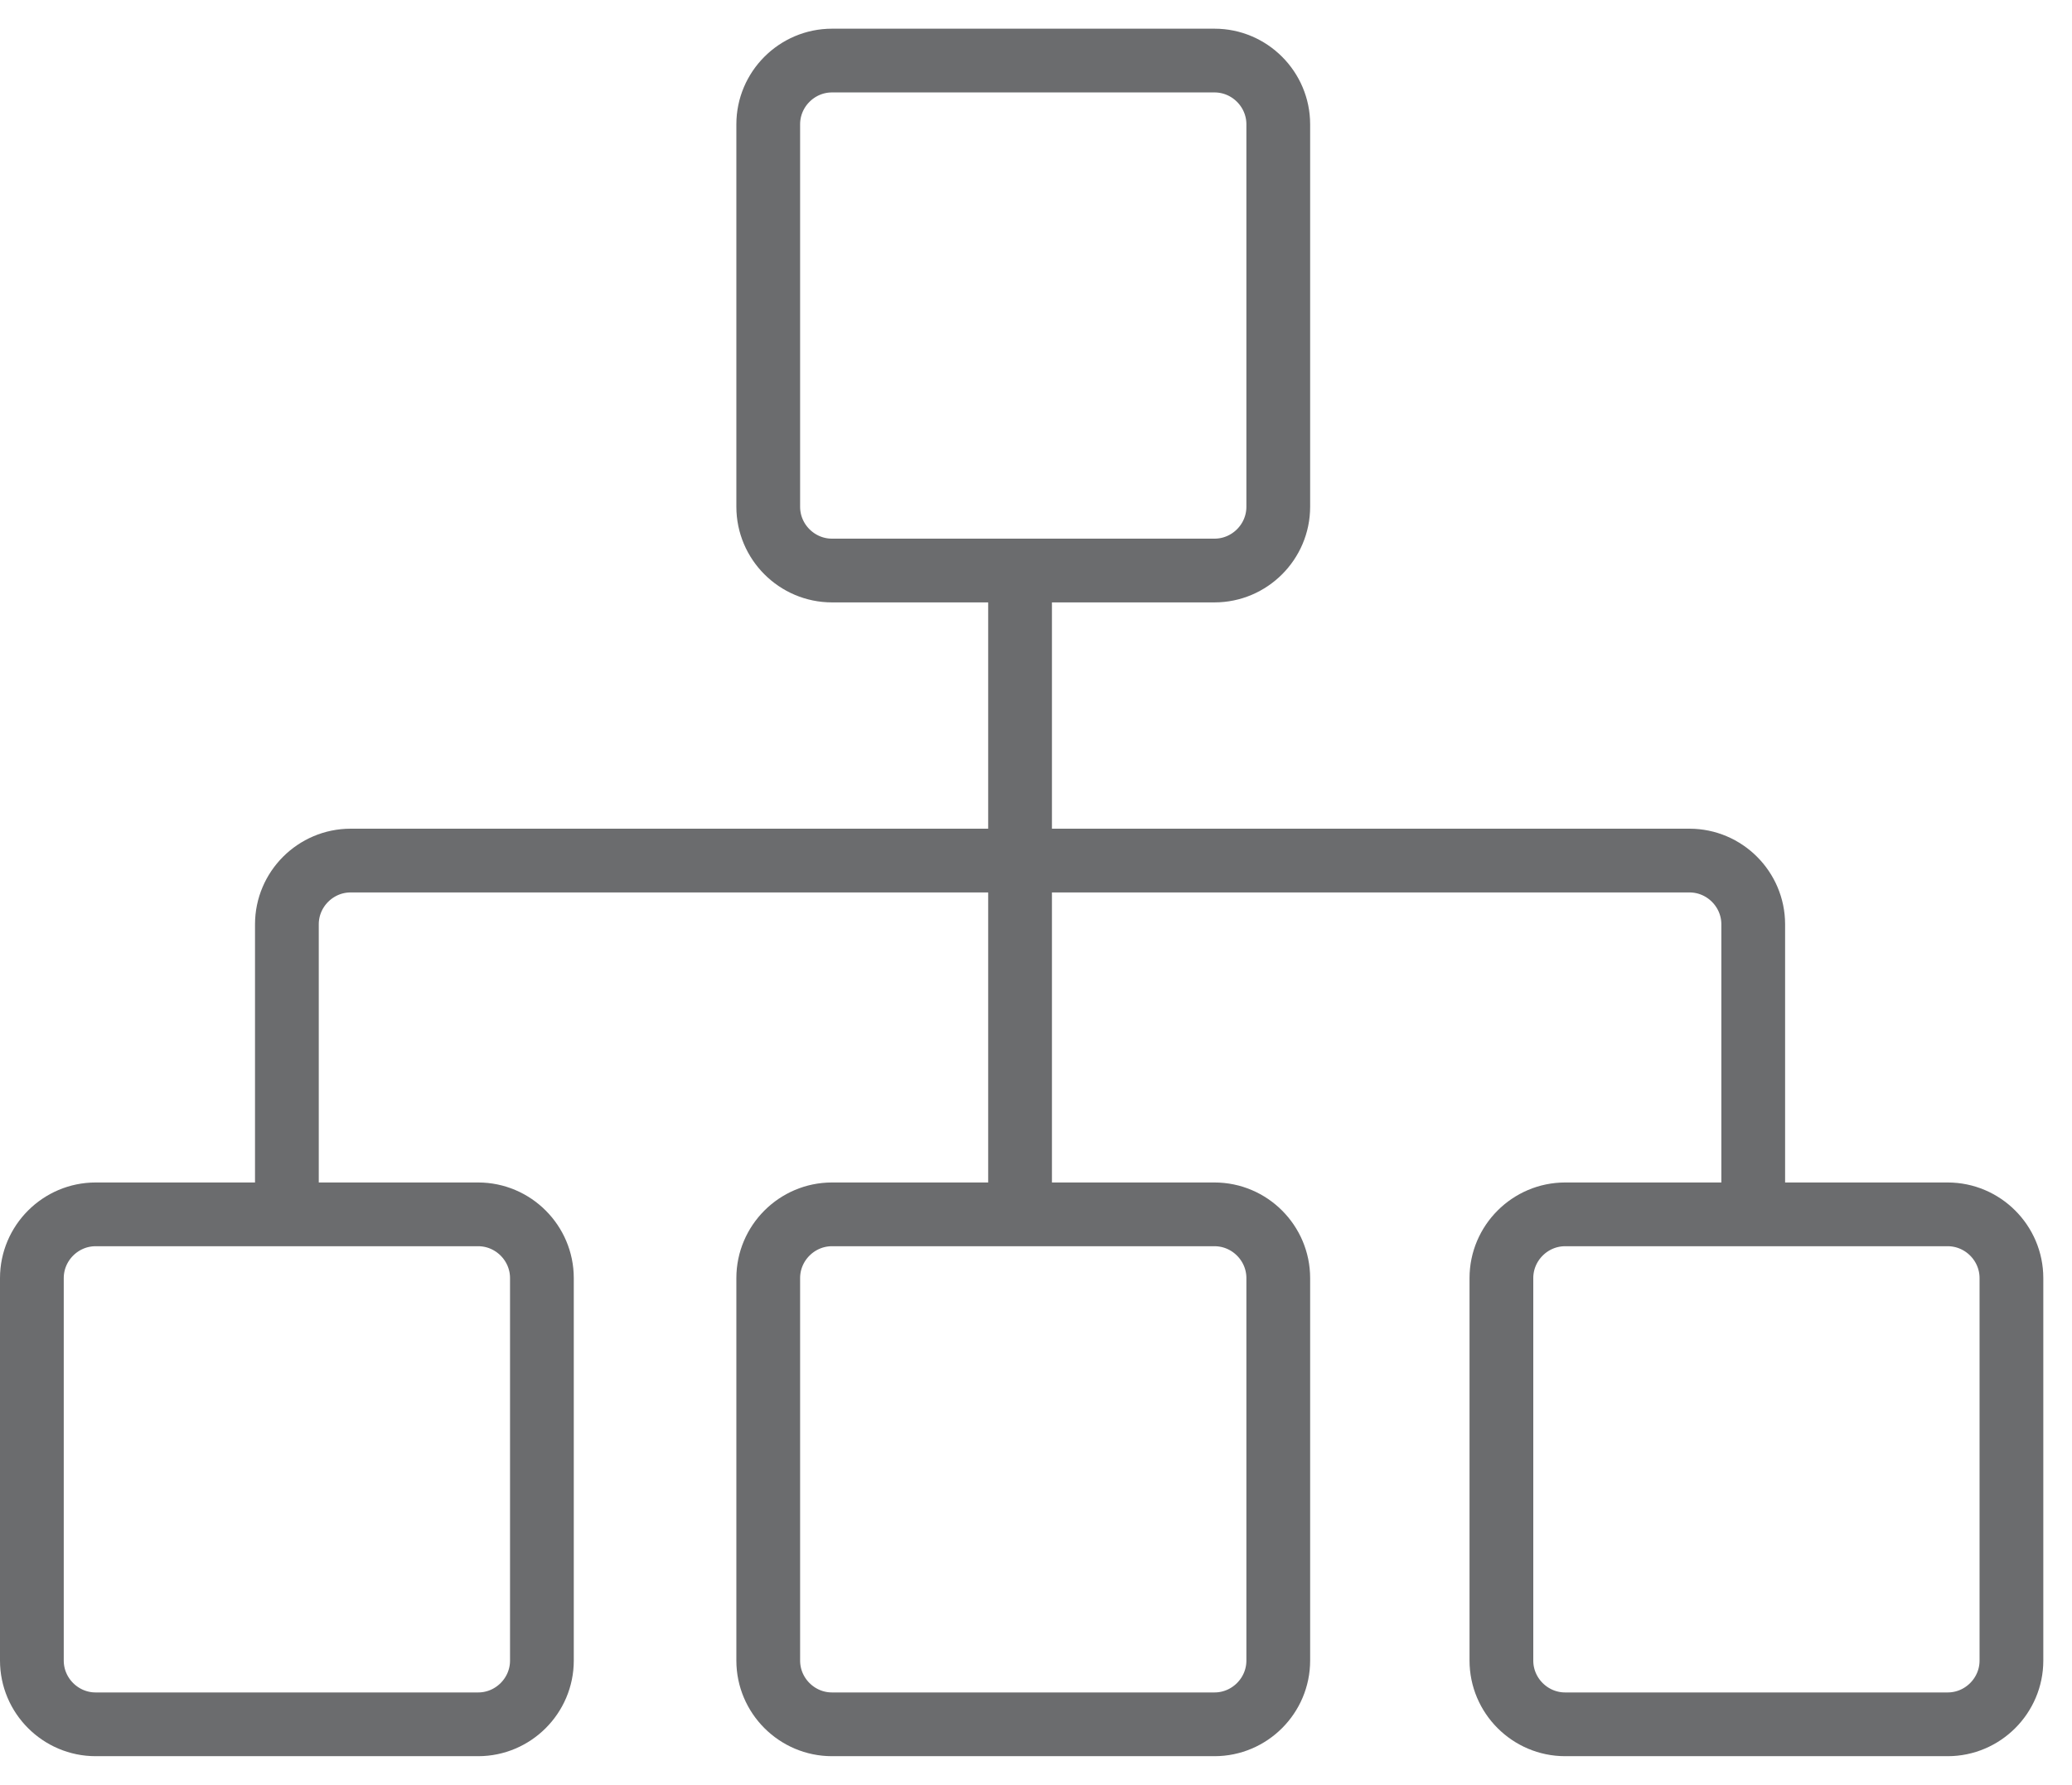 <?xml version="1.0" encoding="utf-8"?>
<!-- Generator: Adobe Illustrator 17.0.0, SVG Export Plug-In . SVG Version: 6.00 Build 0)  -->
<!DOCTYPE svg PUBLIC "-//W3C//DTD SVG 1.1//EN" "http://www.w3.org/Graphics/SVG/1.1/DTD/svg11.dtd">
<svg version="1.1" id="Layer_1" xmlns:sketch="http://www.bohemiancoding.com/sketch/ns"
	 xmlns="http://www.w3.org/2000/svg" xmlns:xlink="http://www.w3.org/1999/xlink" x="0px" y="0px" width="65px" height="56px"
	 viewBox="0 0 65 56" enable-background="new 0 0 65 56" xml:space="preserve">
<title>Sitemap-reverse</title>
<desc>Created with Sketch.</desc>
<g id="Page-1" sketch:type="MSPage">
	<g id="Sitemap-reverse" transform="translate(1, 2)" sketch:type="MSLayerGroup">
		<path id="Shape_4_" sketch:type="MSShapeGroup" fill="none" stroke="#6B6C6E" stroke-width="2" d="M8,36v-9c0-1.1,0.9-2,2-2h42
			c1.1,0,2,0.9,2,2v9"/>
		<path id="Shape_5_" sketch:type="MSShapeGroup" fill="none" stroke="#6B6C6E" stroke-width="2" d="M31,15.3v20.8"/>
		<path id="Shape" sketch:type="MSShapeGroup" fill="none" stroke="#6B6C6E" stroke-width="2" d="M16,50.1c0,1.1-0.9,2-2,2H2
			c-1.1,0-2-0.9-2-2v-12c0-1.1,0.9-2,2-2h12c1.1,0,2,0.9,2,2V50.1L16,50.1z"/>
		<path id="Shape_1_" sketch:type="MSShapeGroup" fill="none" stroke="#6B6C6E" stroke-width="2" d="M39.1,50.1c0,1.1-0.9,2-2,2h-12
			c-1.1,0-2-0.9-2-2v-12c0-1.1,0.9-2,2-2h12c1.1,0,2,0.9,2,2V50.1L39.1,50.1z"/>
		<path id="Shape_2_" sketch:type="MSShapeGroup" fill="none" stroke="#6B6C6E" stroke-width="2" d="M62.1,50.1c0,1.1-0.9,2-2,2h-12
			c-1.1,0-2-0.9-2-2v-12c0-1.1,0.9-2,2-2h12c1.1,0,2,0.9,2,2V50.1L62.1,50.1z"/>
		<path id="Shape_3_" sketch:type="MSShapeGroup" fill="none" stroke="#6B6C6E" stroke-width="2" d="M39.1,13.9c0,1.1-0.9,2-2,2h-12
			c-1.1,0-2-0.9-2-2v-12c0-1.1,0.9-2,2-2h12c1.1,0,2,0.9,2,2V13.9L39.1,13.9z"/>
	</g>
</g>
</svg>
